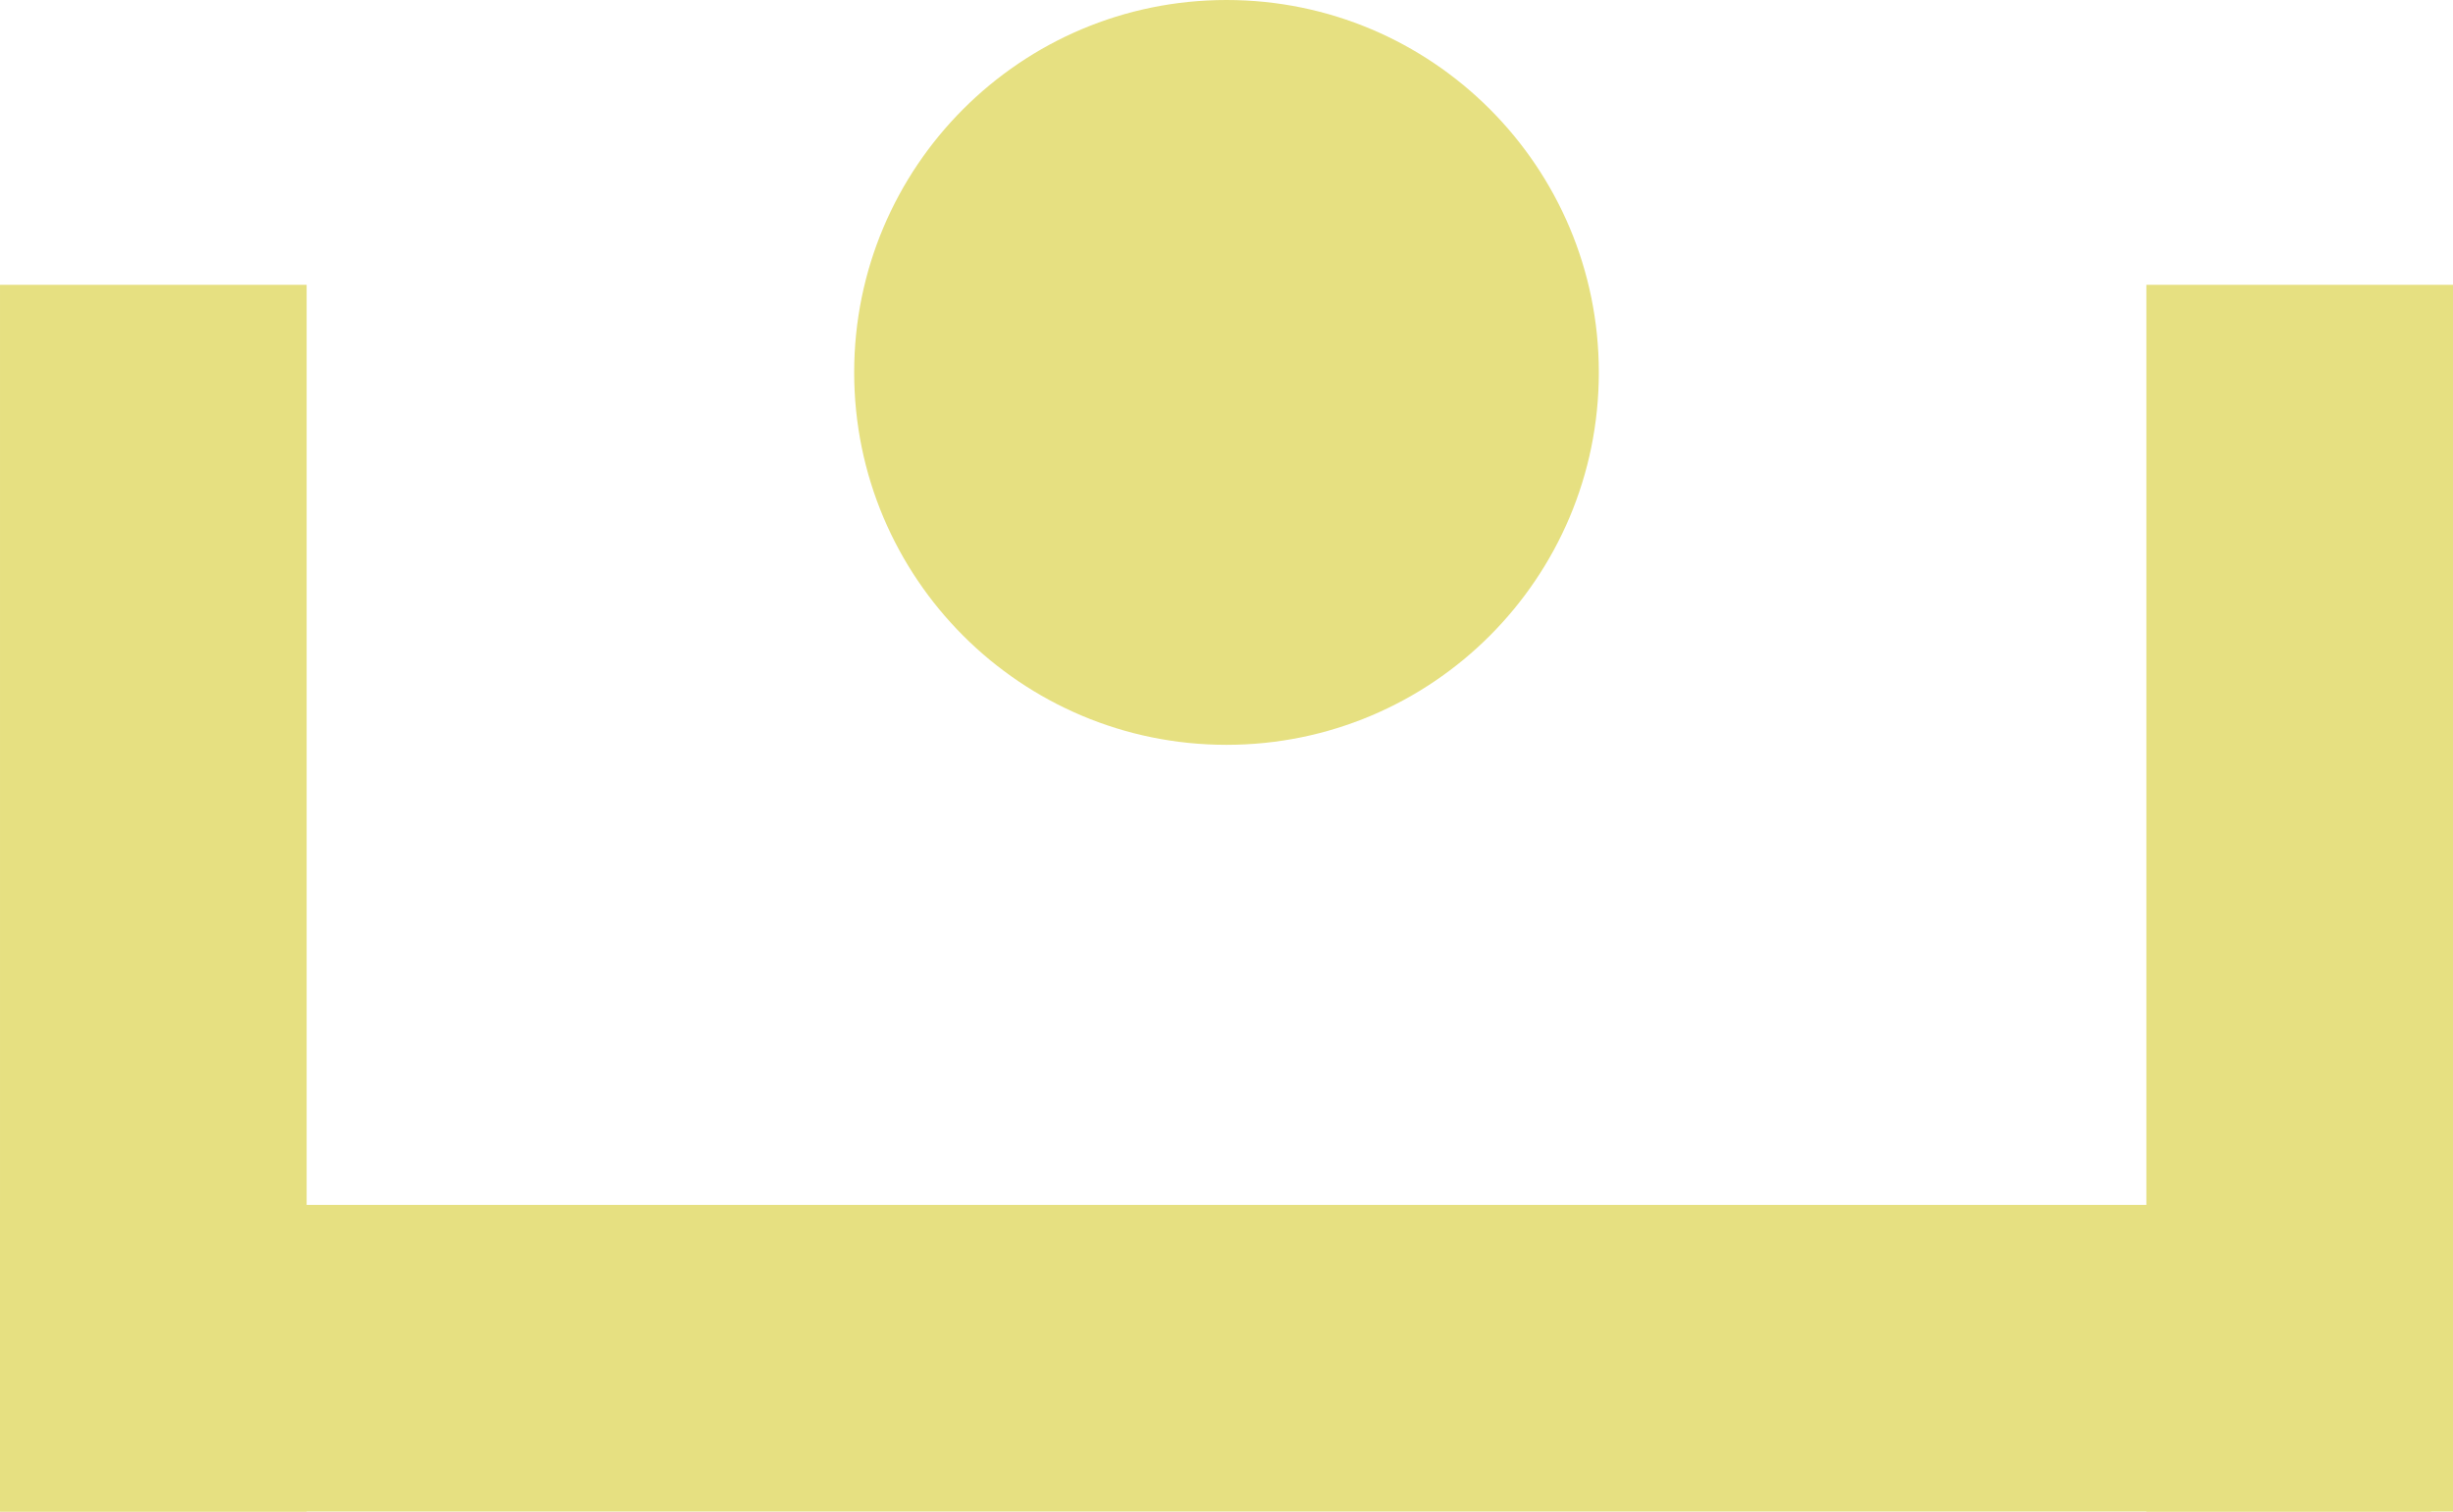 <svg width="185" height="114" viewBox="0 0 185 114" fill="none" xmlns="http://www.w3.org/2000/svg">
<path d="M0.001 21.478H23.127V114H0.001V21.478Z" fill="#E6E081"/>
<path d="M161.875 21.478H185V114H161.875V21.478Z" fill="#E6E081"/>
<path d="M183.348 90.87V114L0.001 114L0 90.87H183.348Z" fill="#E6E081"/>
<path d="M120.58 28.087C120.58 43.599 108.008 56.174 92.5 56.174C76.992 56.174 64.42 43.599 64.42 28.087C64.42 12.575 76.992 0 92.5 0C108.008 0 120.58 12.575 120.58 28.087Z" fill="#E6E081"/>
</svg>

